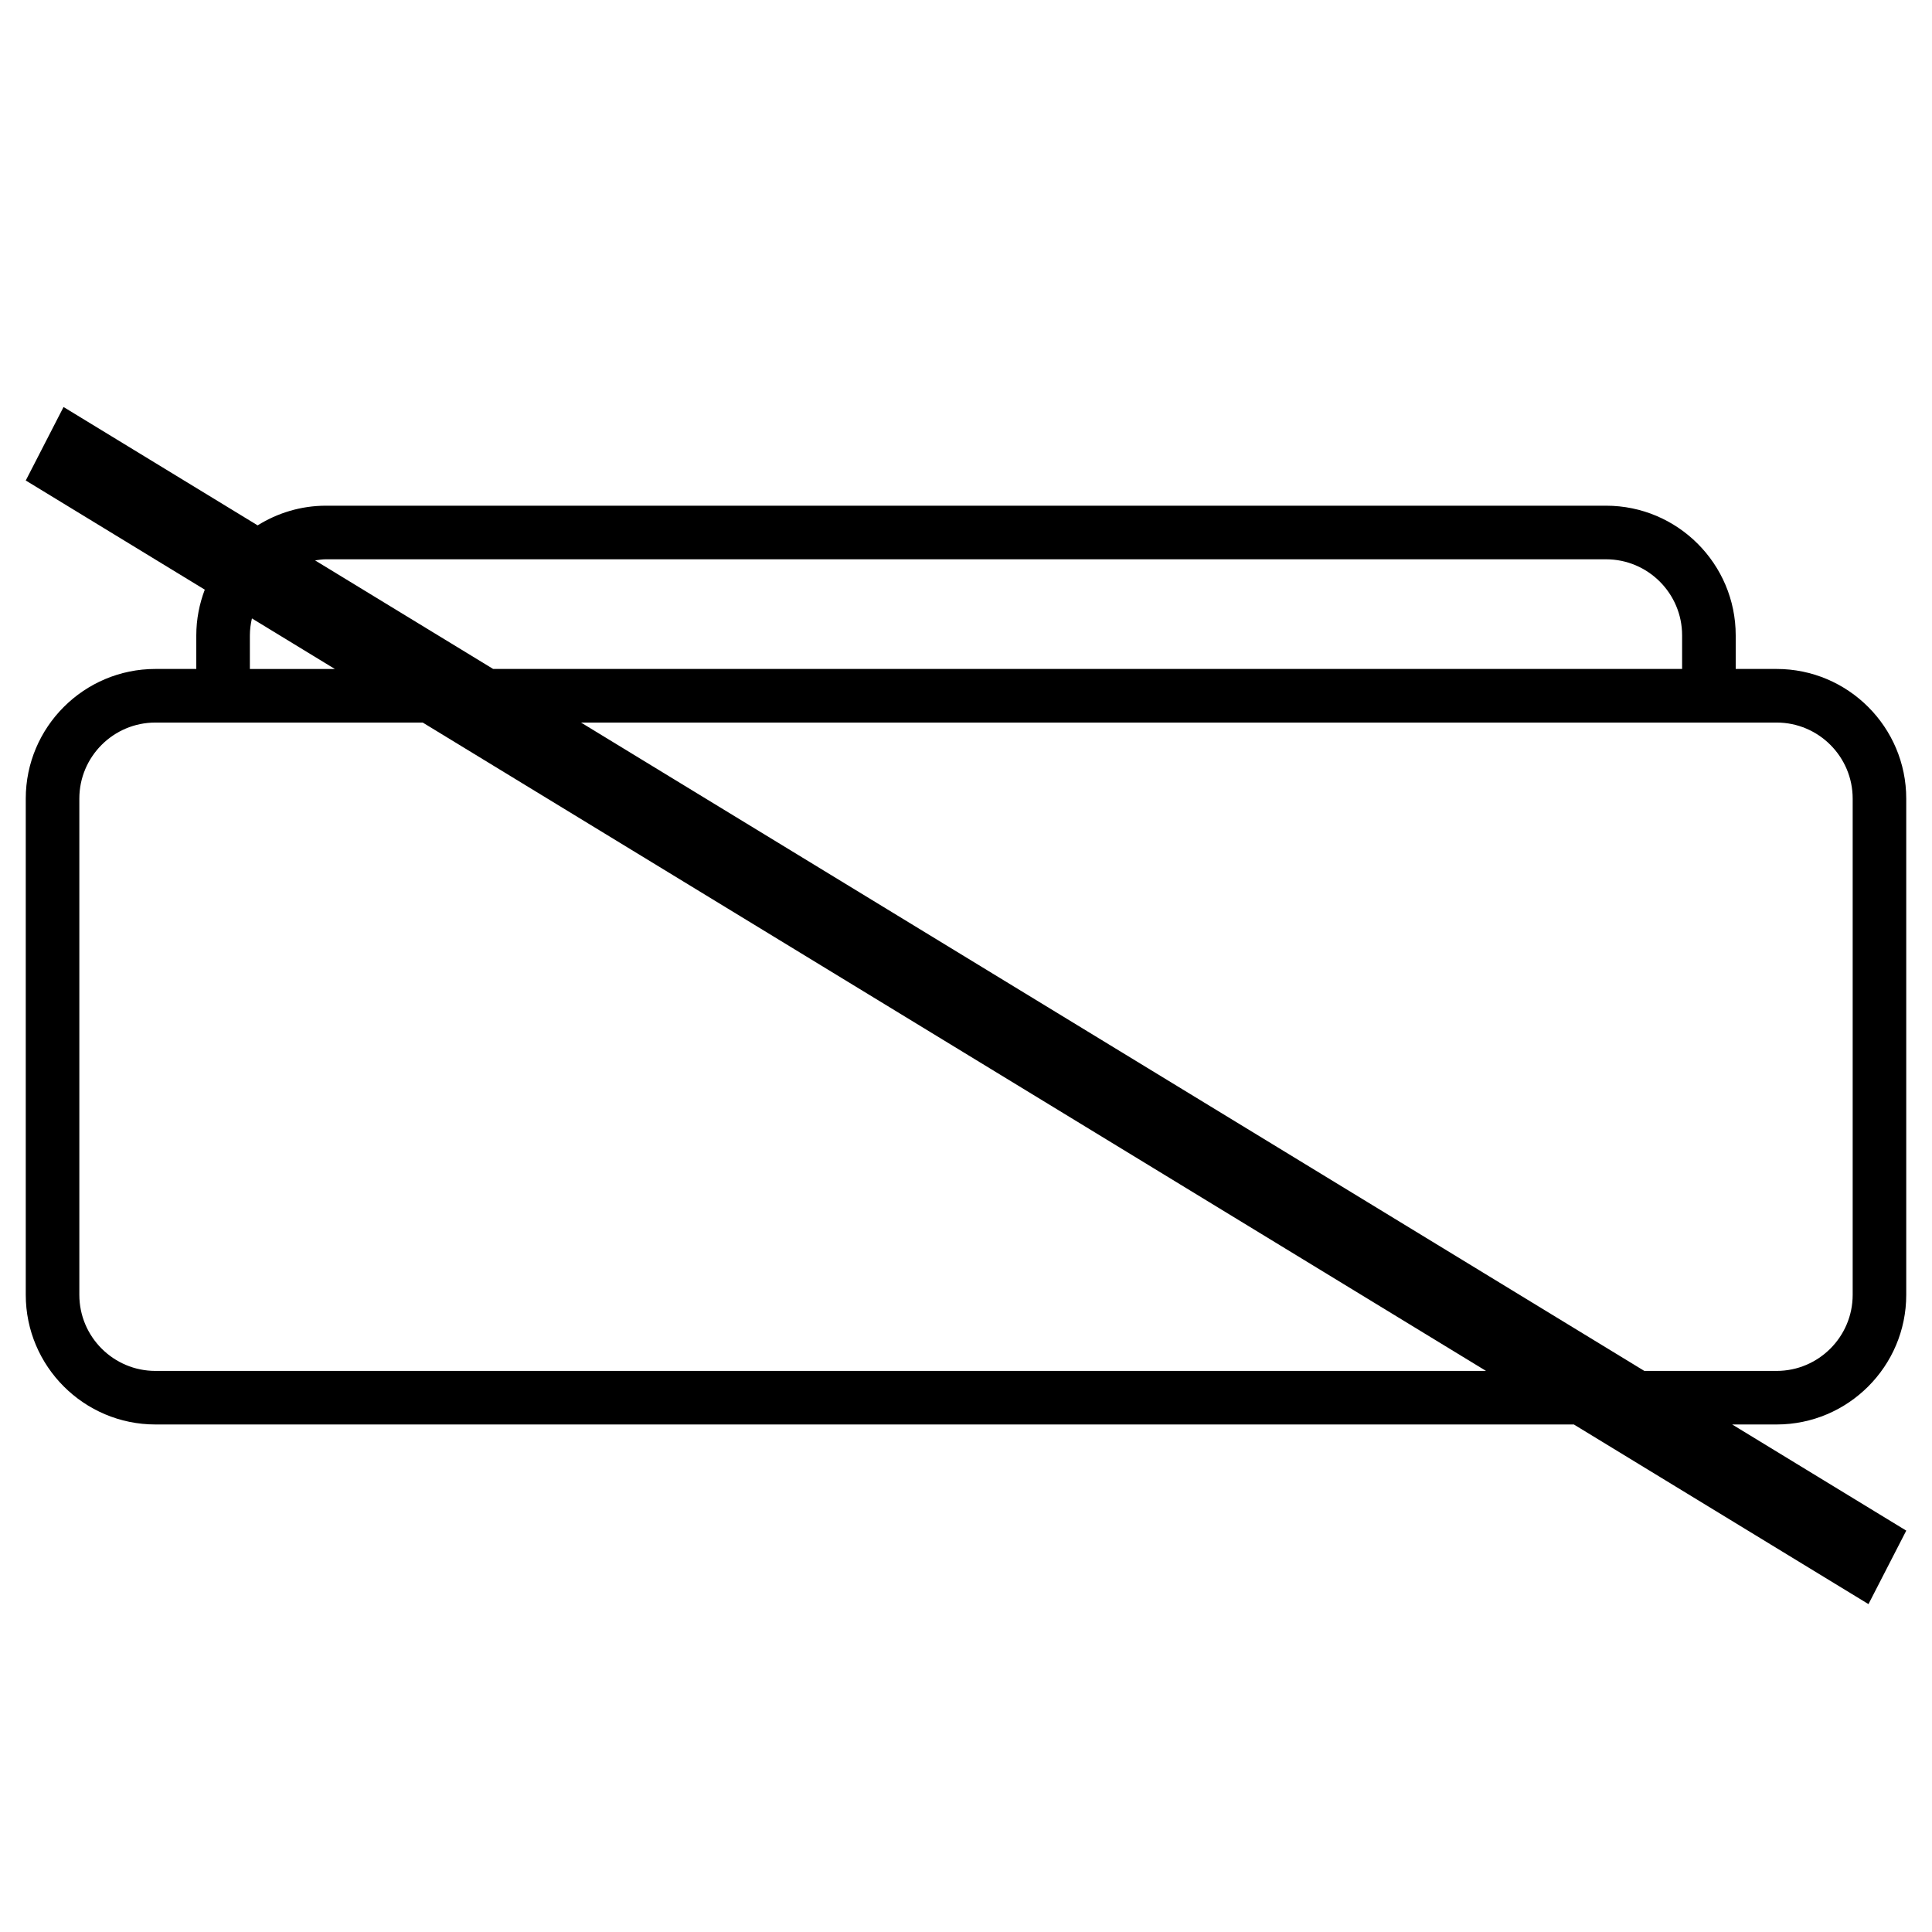 <?xml version="1.0" encoding="utf-8"?>
<!-- Generator: Adobe Illustrator 15.0.2, SVG Export Plug-In . SVG Version: 6.00 Build 0)  -->
<!DOCTYPE svg PUBLIC "-//W3C//DTD SVG 1.0//EN" "http://www.w3.org/TR/2001/REC-SVG-20010904/DTD/svg10.dtd">
<svg version="1.0" id="Layer_1" xmlns="http://www.w3.org/2000/svg" xmlns:xlink="http://www.w3.org/1999/xlink" x="0px" y="0px"
	 width="108px" height="108px" viewBox="0 0 108 108" enable-background="new 0 0 108 108" xml:space="preserve">
<path d="M106.561,85.563l-9.731-5.934h2.483c3.996,0,7.247-3.252,7.247-7.248V44.643c0-3.996-3.251-7.248-7.247-7.248h-2.286v-1.878
	c0-3.996-3.251-7.248-7.247-7.248H18.221c-1.402,0-2.708,0.407-3.818,1.099L3.552,22.752L1.44,26.86l10.007,6.102
	c-0.301,0.796-0.474,1.655-0.474,2.555v1.878H8.688c-3.997,0-7.248,3.251-7.248,7.248v27.738c0,3.996,3.251,7.248,7.248,7.248H87.98
	l16.469,10.042L106.561,85.563z M99.313,40.391c2.345,0,4.253,1.908,4.253,4.252v27.738c0,2.346-1.908,4.254-4.253,4.254h-7.394
	l-59.44-36.244H99.313z M18.221,31.265h71.558c2.345,0,4.252,1.908,4.252,4.252v1.878H27.567l-9.954-6.069
	C17.813,31.297,18.013,31.265,18.221,31.265z M18.718,37.396h-4.75v-1.878c0-0.327,0.045-0.642,0.115-0.948L18.718,37.396z
	 M8.688,76.635c-2.345,0-4.253-1.908-4.253-4.254V44.643c0-2.345,1.908-4.252,4.253-4.252H23.63l59.44,36.244H8.688z"/>
</svg>
